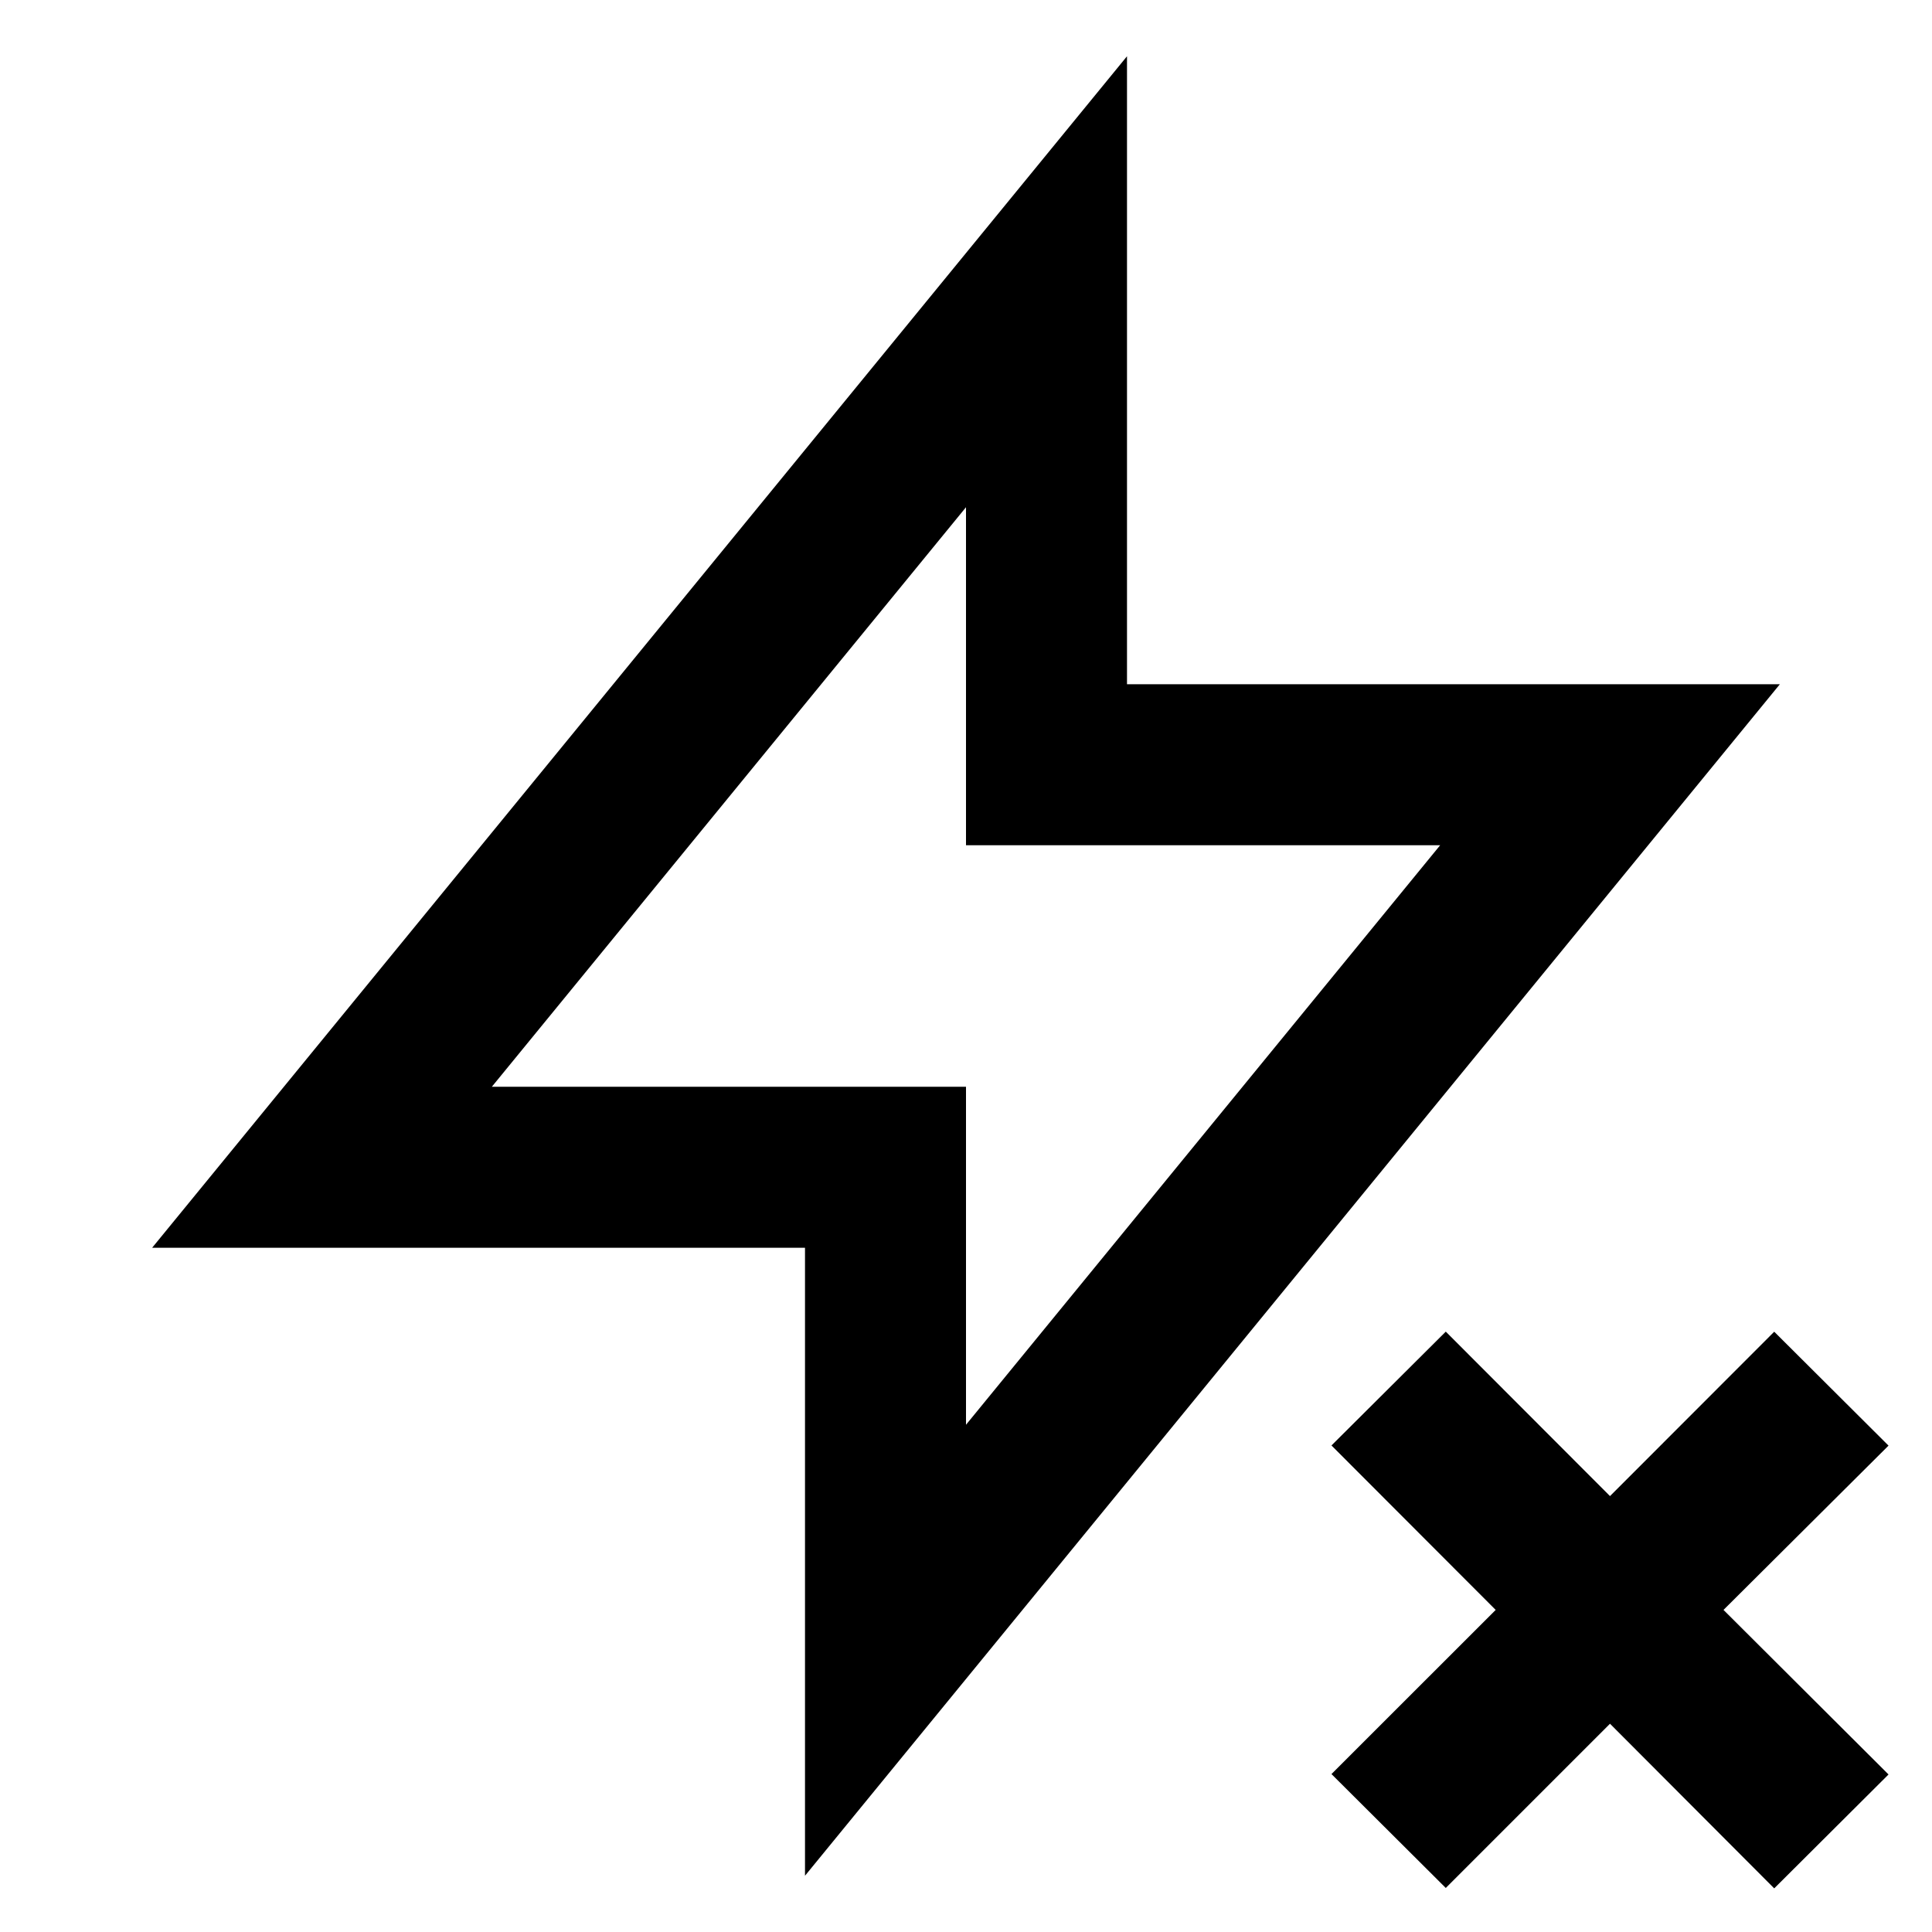 <?xml version="1.0" encoding="UTF-8"?>
<svg xmlns="http://www.w3.org/2000/svg" width="24" height="24" viewBox="0 0 24 24">
    <path d="M14 .699V8.5h8.11L10 23.301V15.5H1.89L14 .699ZM6.11 13.5H12v4.199l5.89-7.199H12V6.301L6.11 13.5Zm12.47 6.499-2.04-2.043 1.42-1.414L20 18.585l2.04-2.042 1.42 1.415-2.05 2.041 2.05 2.044-1.42 1.415L20 21.413l-2.04 2.04-1.42-1.415 2.04-2.039Z"/>
</svg>

